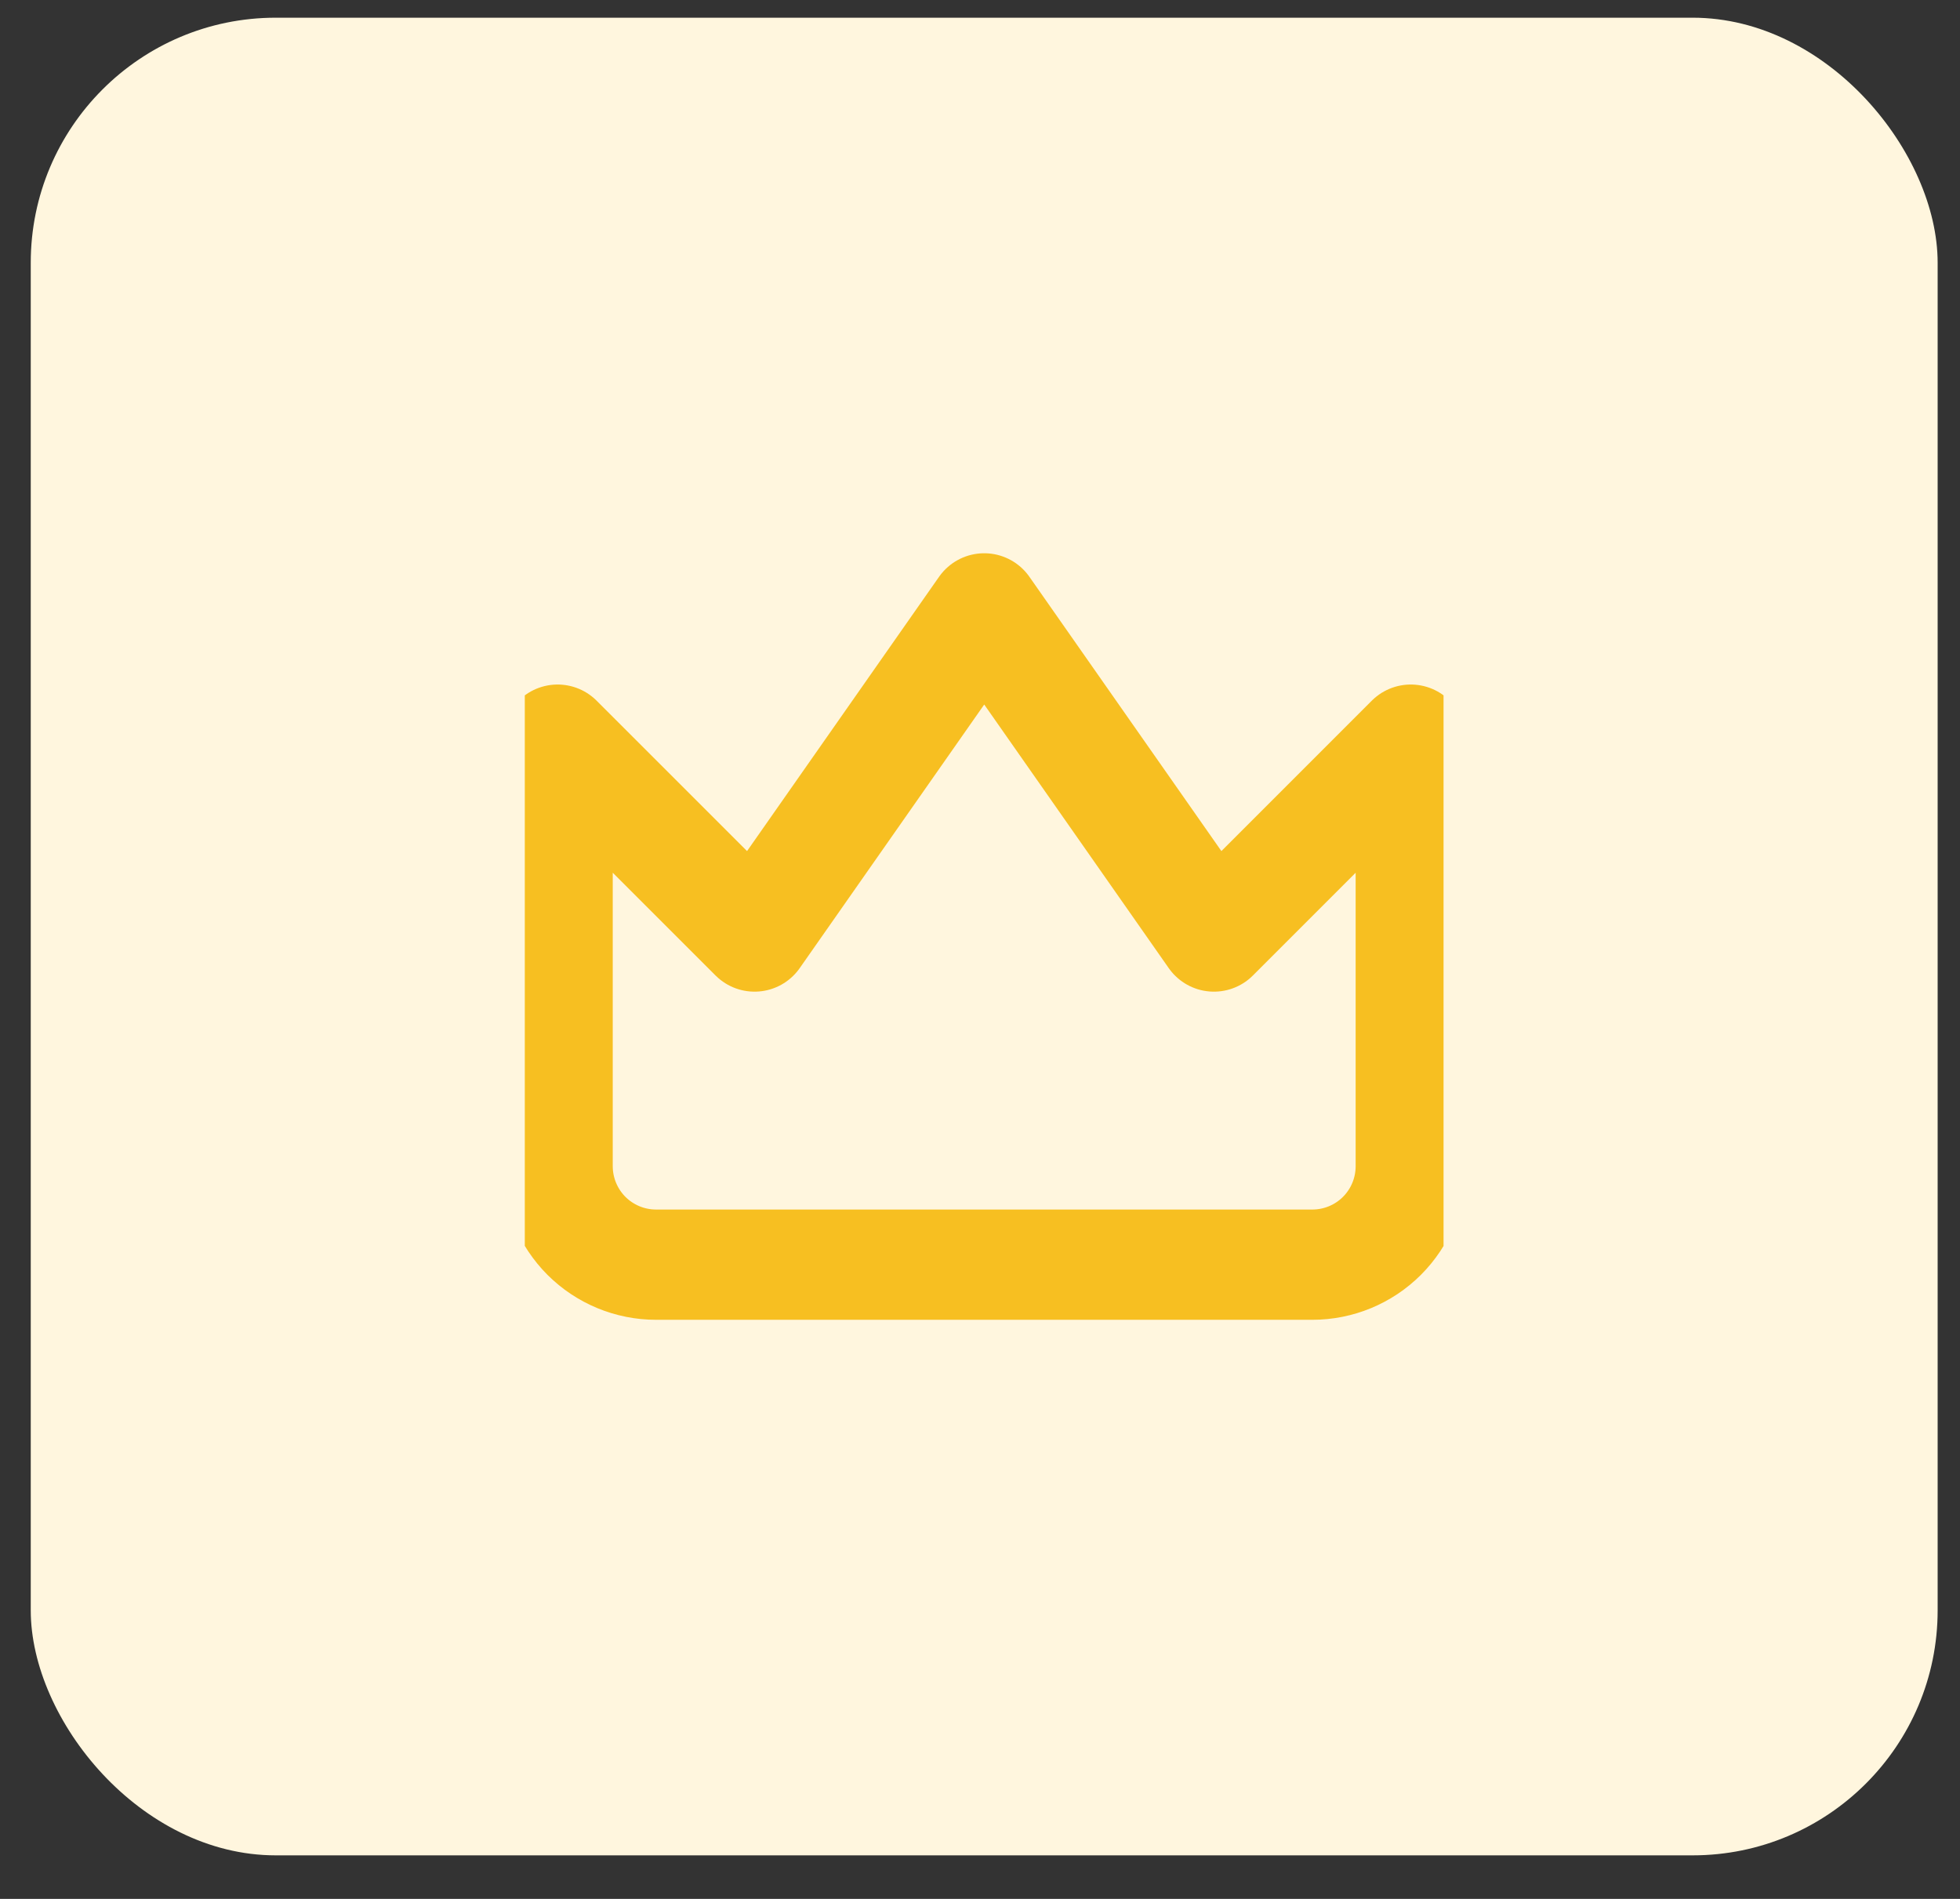 <svg width="32" height="31" viewBox="0 0 32 31" fill="none" xmlns="http://www.w3.org/2000/svg">
<rect x="0" y="0" width="32" height="31" fill="#333333" stroke="none"/>
<rect x="0.502" y="0.289" width="31.133" height="30" rx="4" fill="#FFF6DE"/>
<g clip-path="url(#clip0_654_2448)">
<path d="M23.033 12.075L19.819 15.289L16.069 9.932L12.319 15.289L9.104 12.075V19.039C9.104 19.465 9.274 19.874 9.575 20.176C9.877 20.477 10.285 20.646 10.712 20.646H21.426C21.852 20.646 22.261 20.477 22.562 20.176C22.864 19.874 23.033 19.465 23.033 19.039V12.075Z" stroke="#F7BF21" stroke-width="1.8" stroke-linecap="round" stroke-linejoin="round"/>
</g>
<defs>
<clipPath id="clip0_654_2448">
<rect width="15" height="15" fill="white" transform="translate(8.568 7.789)"/>
</clipPath>
</defs>
</svg>
